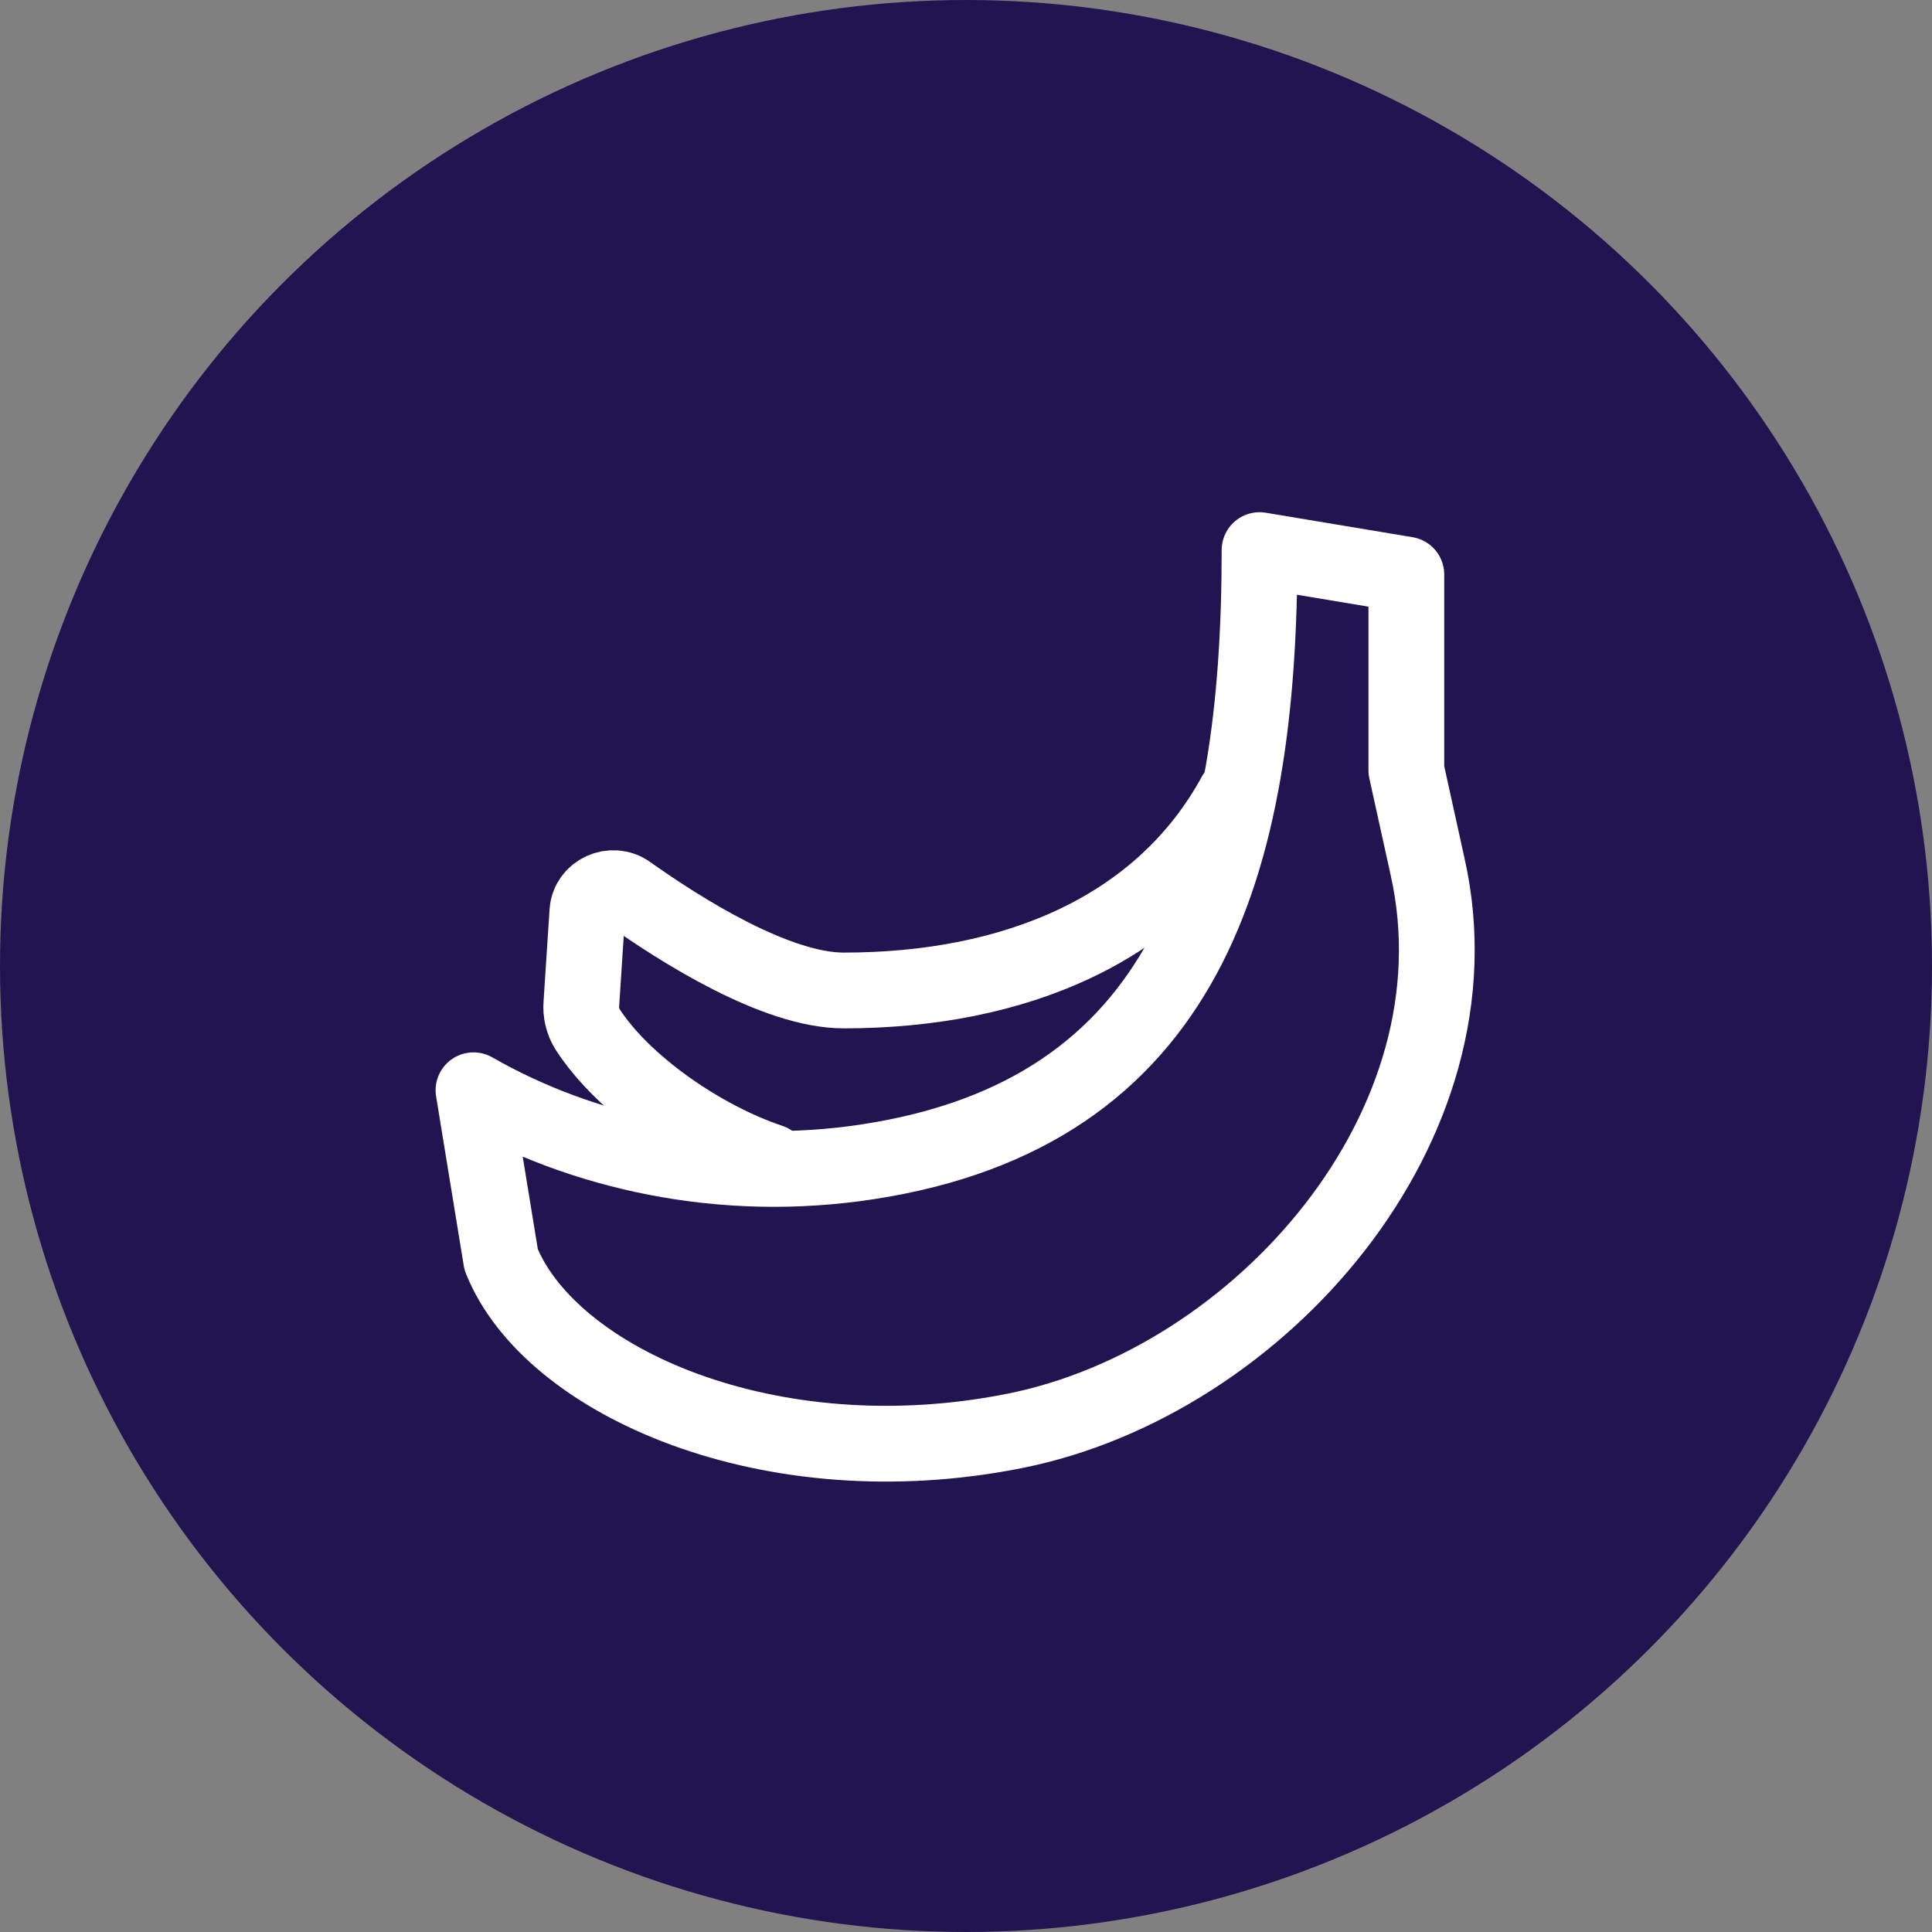 <svg width="51" height="51" viewBox="0 0 51 51" fill="none" xmlns="http://www.w3.org/2000/svg">
<rect x="0" y="0" width="51" height="51" fill="#808080" stroke="none"/>
<circle cx="25.5" cy="25.5" r="25.5" fill="#211451"/>
<path d="M20.333 30.667C18.525 30.064 16.436 28.617 15.505 27.163C15.382 26.961 15.326 26.725 15.347 26.489L15.505 24.068C15.539 23.544 16.157 23.267 16.584 23.57C17.963 24.55 20.481 26.146 22.271 26.146C26.792 26.146 30.667 24.531 32.604 20.979" stroke="white" stroke-width="2" stroke-linecap="round" stroke-linejoin="round"/>
<path d="M26.792 37.771C33.25 36.479 39.219 29.708 37.685 22.879L37.124 20.333V15.167L33.249 14.521C33.249 22.879 31.312 29.375 22.916 30.667C19.057 31.261 15.357 30.417 12.499 28.78L13.229 33.25C14.521 36.479 20.334 39.062 26.792 37.771Z" stroke="white" stroke-width="2" stroke-linecap="round" stroke-linejoin="round"/>
</svg>
